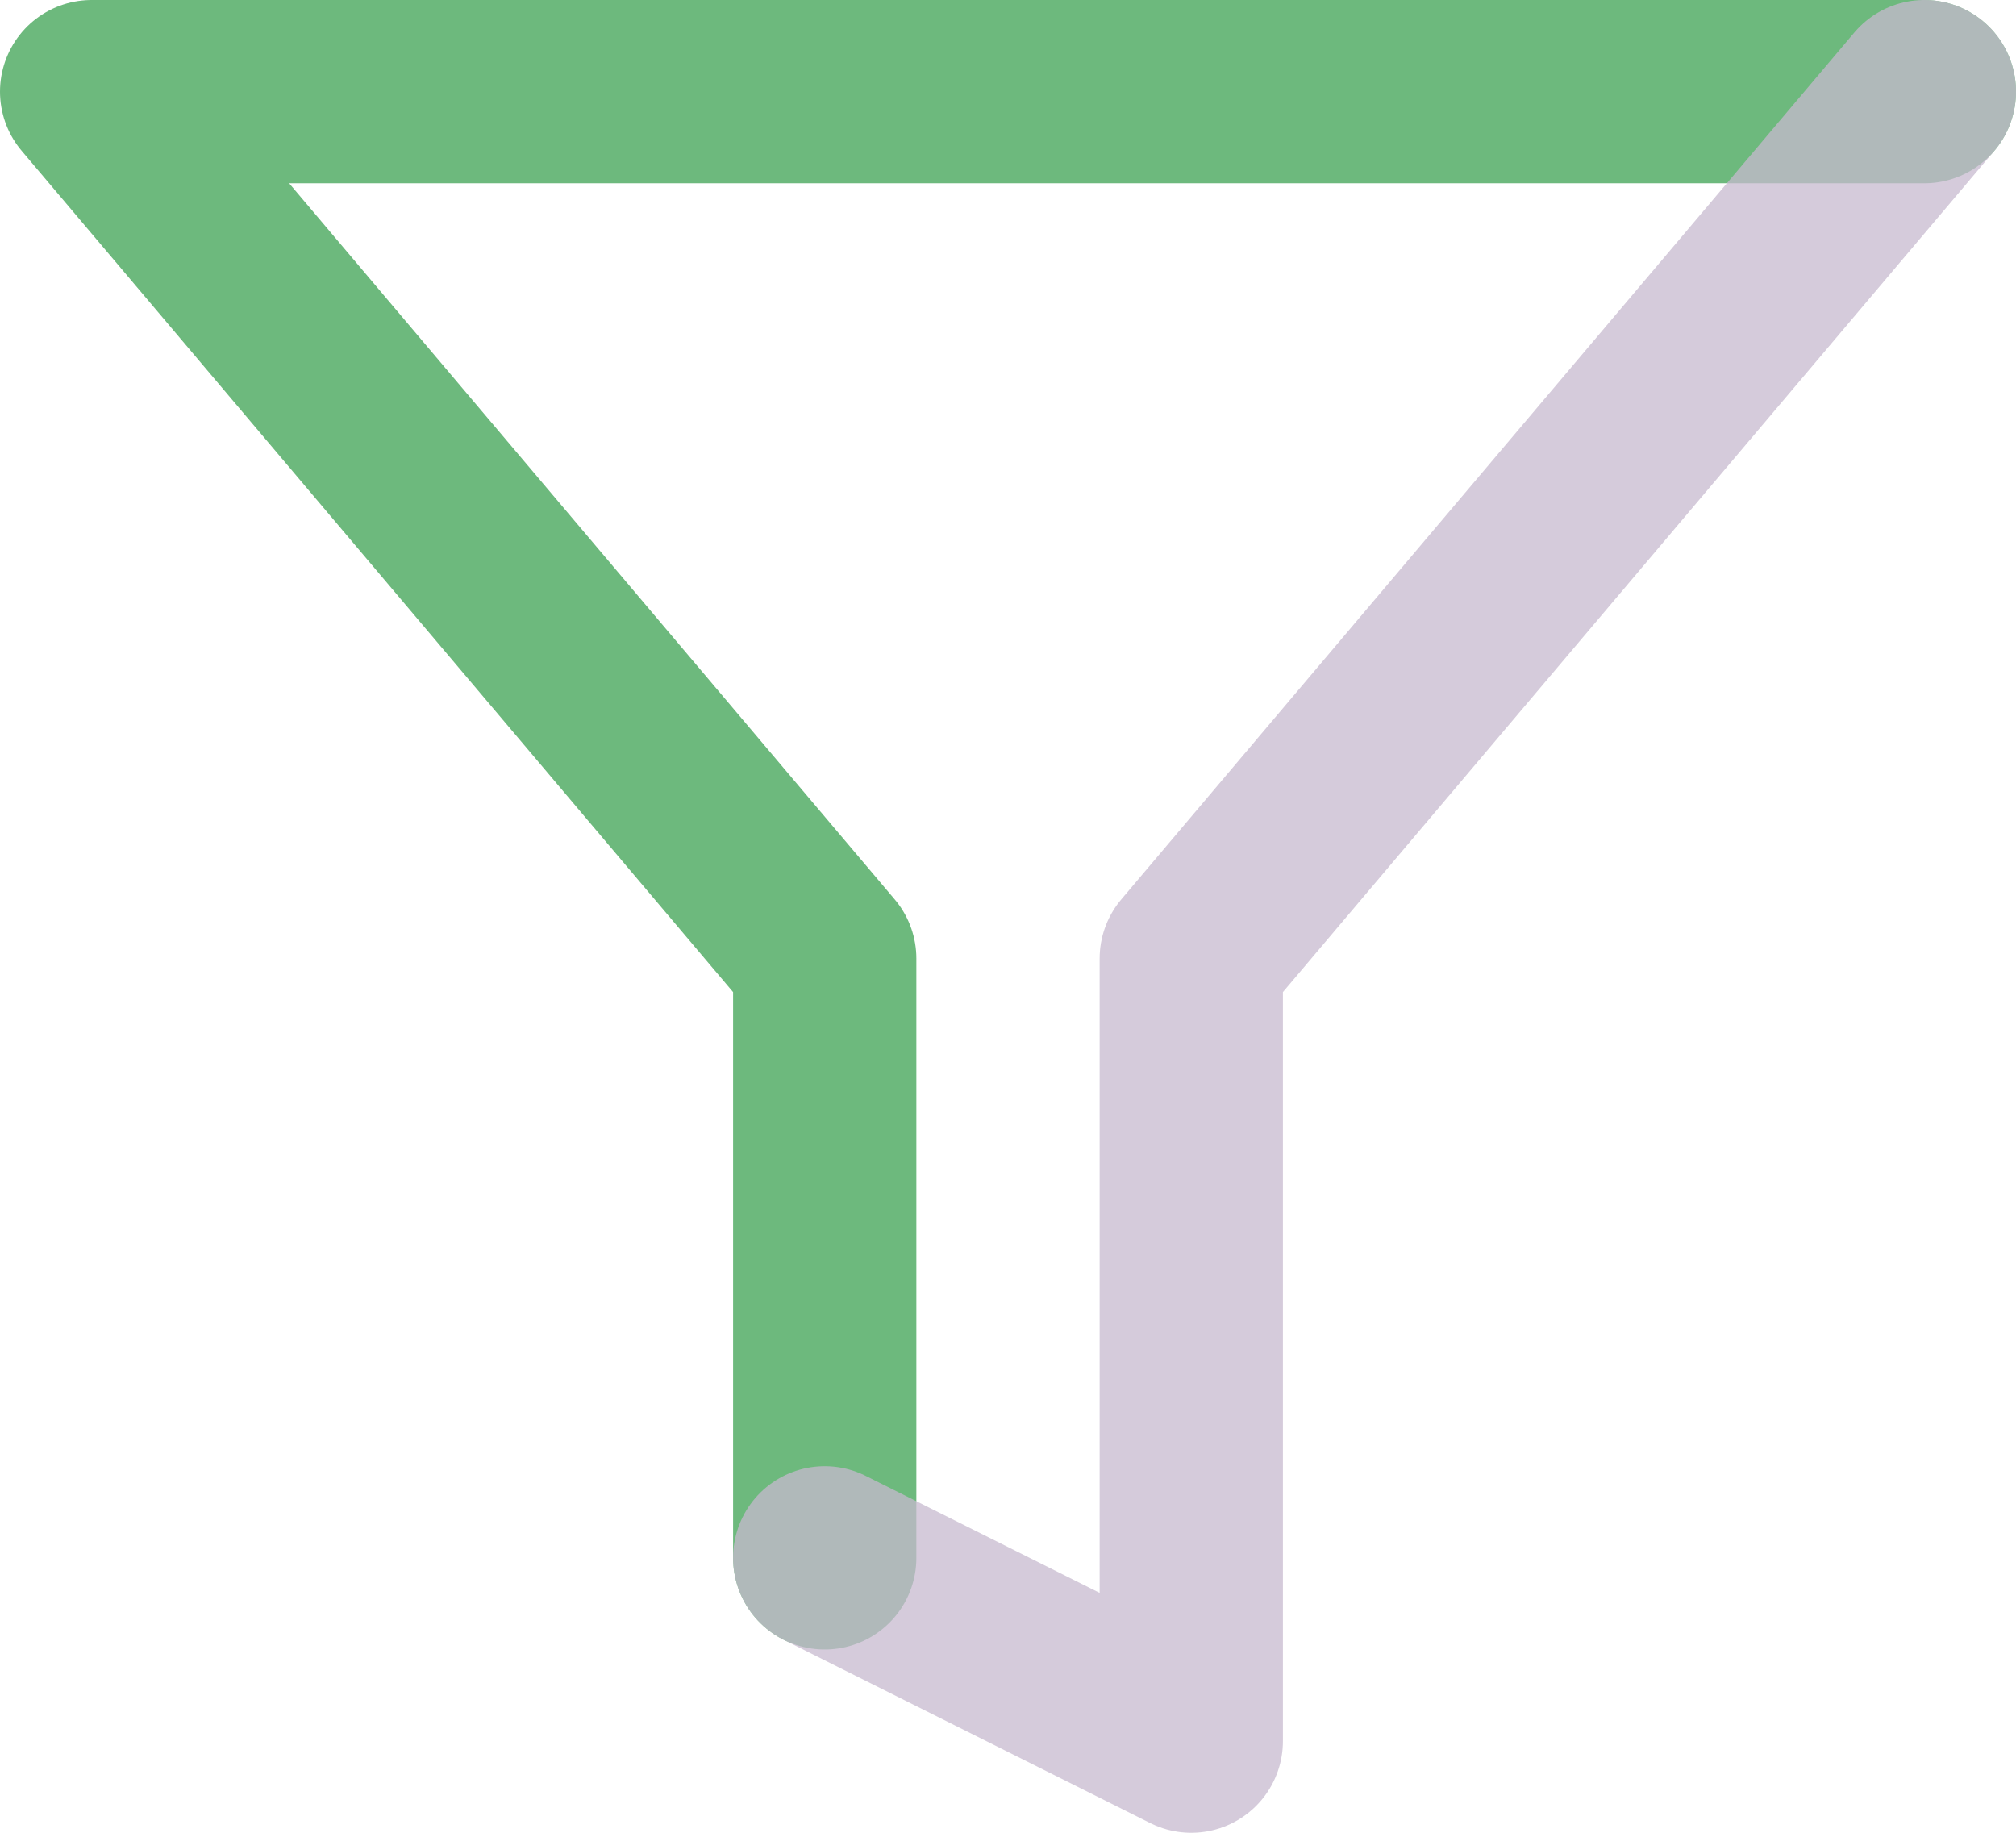 <svg width="22" height="20" viewBox="0 0 22 20" fill="none" xmlns="http://www.w3.org/2000/svg">
<path d="M21 1H1L9 10.46V17" stroke="#309C46" stroke-opacity="0.7" stroke-width="2" stroke-linecap="round" stroke-linejoin="round"/>
<path d="M21 1L13 10.46V19L9 17" stroke="#C6B9CF" stroke-opacity="0.75" stroke-width="2" stroke-linecap="round" stroke-linejoin="round"/>
</svg>
